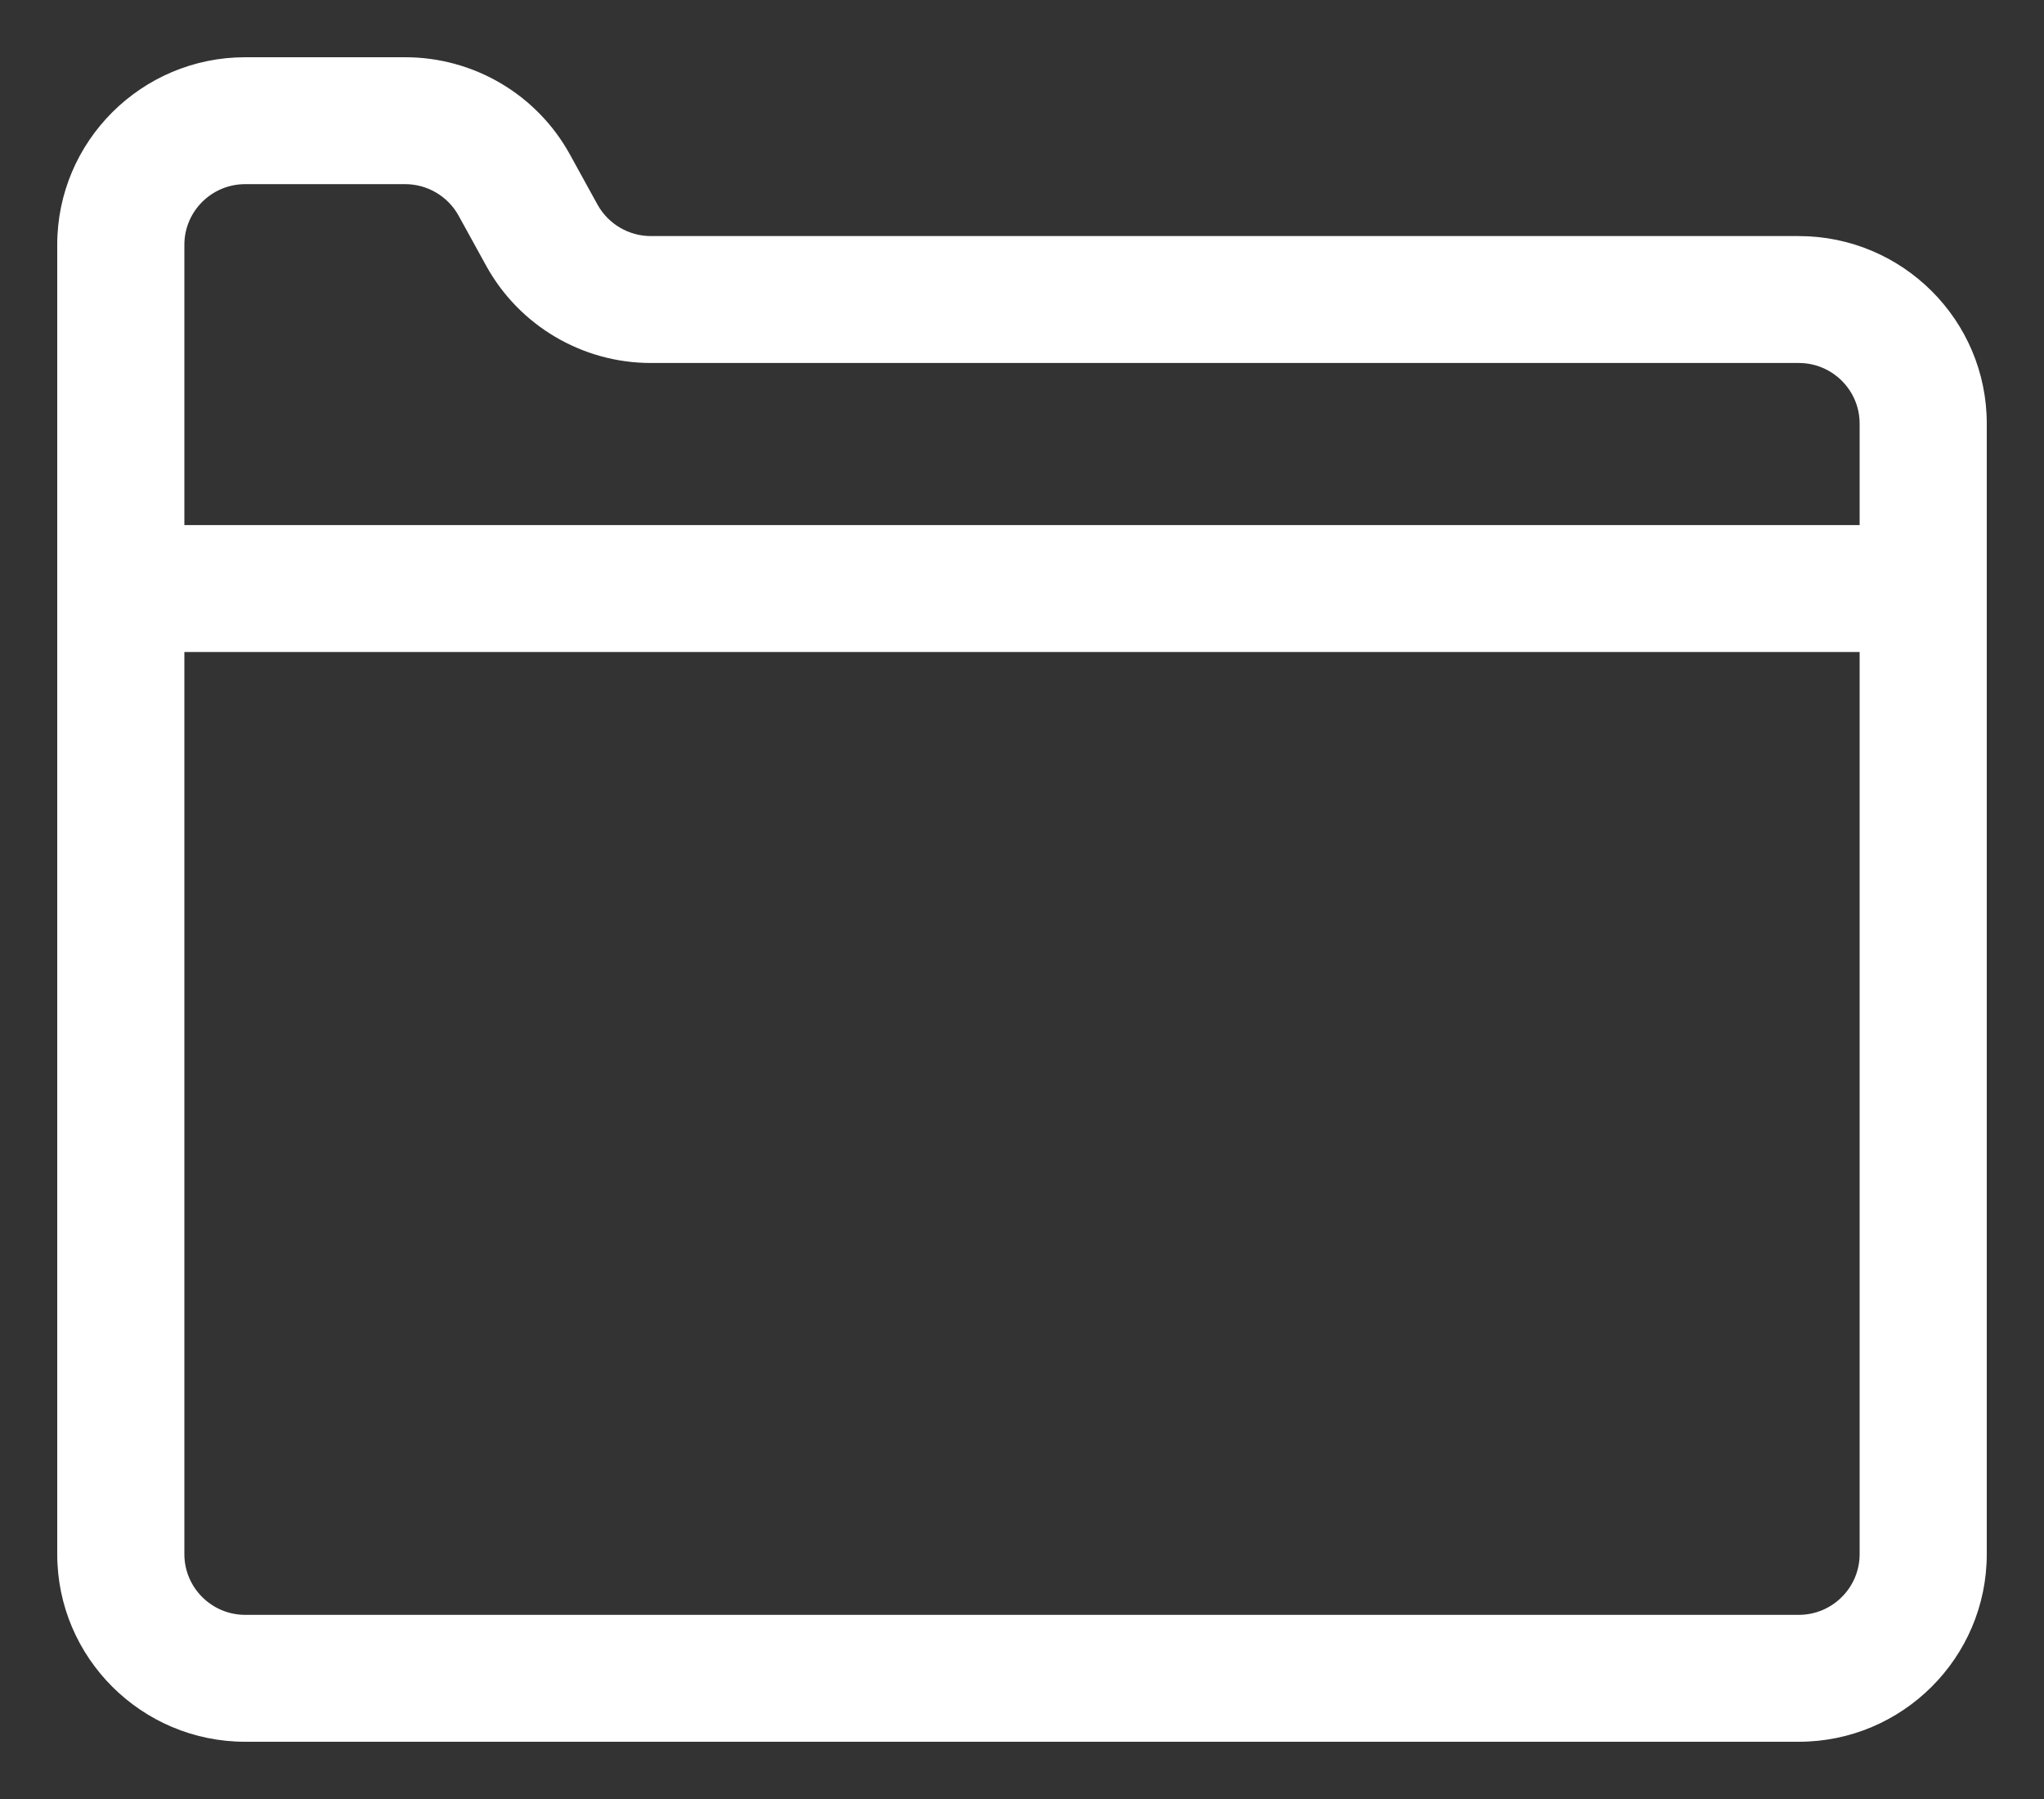<svg width="25" height="22" viewBox="0 0 25 22" fill="none" xmlns="http://www.w3.org/2000/svg">
<rect x="0" y="0" width="25" height="22" fill="#333333" stroke="none"/>
<path fill-rule="evenodd" clip-rule="evenodd" d="M24 19.006V5.18C24 4.081 23.103 3.187 22.001 3.187H7.961C7.58 3.187 7.229 2.979 7.046 2.646L6.707 2.033C6.356 1.396 5.685 1 4.956 1H2.999C1.897 1 1 1.894 1 2.993V19.006C1 20.106 1.897 21 2.999 21H22.001C23.103 21 24 20.106 24 19.006ZM2.999 1.952H4.956C5.337 1.952 5.688 2.159 5.871 2.492L6.21 3.106C6.561 3.743 7.232 4.139 7.961 4.139H22.001C22.577 4.139 23.046 4.605 23.046 5.18V6.721H1.954V2.993C1.954 2.419 2.423 1.952 2.999 1.952ZM1.954 7.673V19.006C1.954 19.58 2.423 20.048 2.999 20.048H22.001C22.577 20.048 23.046 19.58 23.046 19.006V7.673H1.954Z" fill="white"/>
<path d="M7.046 2.646L6.783 2.791L6.783 2.791L7.046 2.646ZM6.707 2.033L6.445 2.178L6.445 2.178L6.707 2.033ZM5.871 2.492L6.134 2.347L6.134 2.347L5.871 2.492ZM6.21 3.106L6.472 2.961L6.472 2.961L6.21 3.106ZM23.046 6.721V7.021H23.346V6.721H23.046ZM1.954 6.721H1.655V7.021H1.954V6.721ZM1.954 7.673V7.373H1.655V7.673H1.954ZM23.046 7.673H23.346V7.373H23.046V7.673ZM23.7 5.18V19.006H24.3V5.18H23.7ZM22.001 3.487C22.938 3.487 23.7 4.247 23.7 5.18H24.3C24.3 3.914 23.268 2.887 22.001 2.887V3.487ZM7.961 3.487H22.001V2.887H7.961V3.487ZM6.783 2.791C7.02 3.22 7.471 3.487 7.961 3.487V2.887C7.69 2.887 7.439 2.739 7.308 2.502L6.783 2.791ZM6.445 2.178L6.783 2.791L7.308 2.502L6.97 1.888L6.445 2.178ZM4.956 1.3C5.576 1.3 6.147 1.637 6.445 2.178L6.97 1.888C6.566 1.155 5.794 0.7 4.956 0.7V1.3ZM2.999 1.3H4.956V0.7H2.999V1.3ZM1.3 2.993C1.3 2.061 2.062 1.3 2.999 1.3V0.7C1.732 0.7 0.7 1.728 0.7 2.993H1.3ZM1.3 19.006V2.993H0.7V19.006H1.3ZM2.999 20.7C2.062 20.7 1.3 19.939 1.3 19.006H0.7C0.7 20.272 1.732 21.3 2.999 21.3V20.7ZM22.001 20.7H2.999V21.3H22.001V20.7ZM23.7 19.006C23.7 19.939 22.938 20.7 22.001 20.7V21.3C23.268 21.3 24.3 20.272 24.3 19.006H23.7ZM4.956 1.652H2.999V2.252H4.956V1.652ZM6.134 2.347C5.898 1.919 5.446 1.652 4.956 1.652V2.252C5.227 2.252 5.478 2.4 5.609 2.637L6.134 2.347ZM6.472 2.961L6.134 2.347L5.609 2.637L5.947 3.251L6.472 2.961ZM7.961 3.839C7.341 3.839 6.77 3.502 6.472 2.961L5.947 3.251C6.351 3.983 7.123 4.439 7.961 4.439V3.839ZM22.001 3.839H7.961V4.439H22.001V3.839ZM23.346 5.18C23.346 4.439 22.742 3.839 22.001 3.839V4.439C22.412 4.439 22.745 4.772 22.745 5.18H23.346ZM23.346 6.721V5.18H22.745V6.721H23.346ZM1.954 7.021H23.046V6.421H1.954V7.021ZM1.655 2.993V6.721H2.255V2.993H1.655ZM2.999 1.652C2.258 1.652 1.655 2.252 1.655 2.993H2.255C2.255 2.585 2.588 2.252 2.999 2.252V1.652ZM2.255 19.006V7.673H1.655V19.006H2.255ZM2.999 19.748C2.588 19.748 2.255 19.414 2.255 19.006H1.655C1.655 19.747 2.258 20.348 2.999 20.348V19.748ZM22.001 19.748H2.999V20.348H22.001V19.748ZM22.745 19.006C22.745 19.414 22.412 19.748 22.001 19.748V20.348C22.742 20.348 23.346 19.747 23.346 19.006H22.745ZM22.745 7.673V19.006H23.346V7.673H22.745ZM1.954 7.973H23.046V7.373H1.954V7.973Z" fill="white"/>
</svg>
